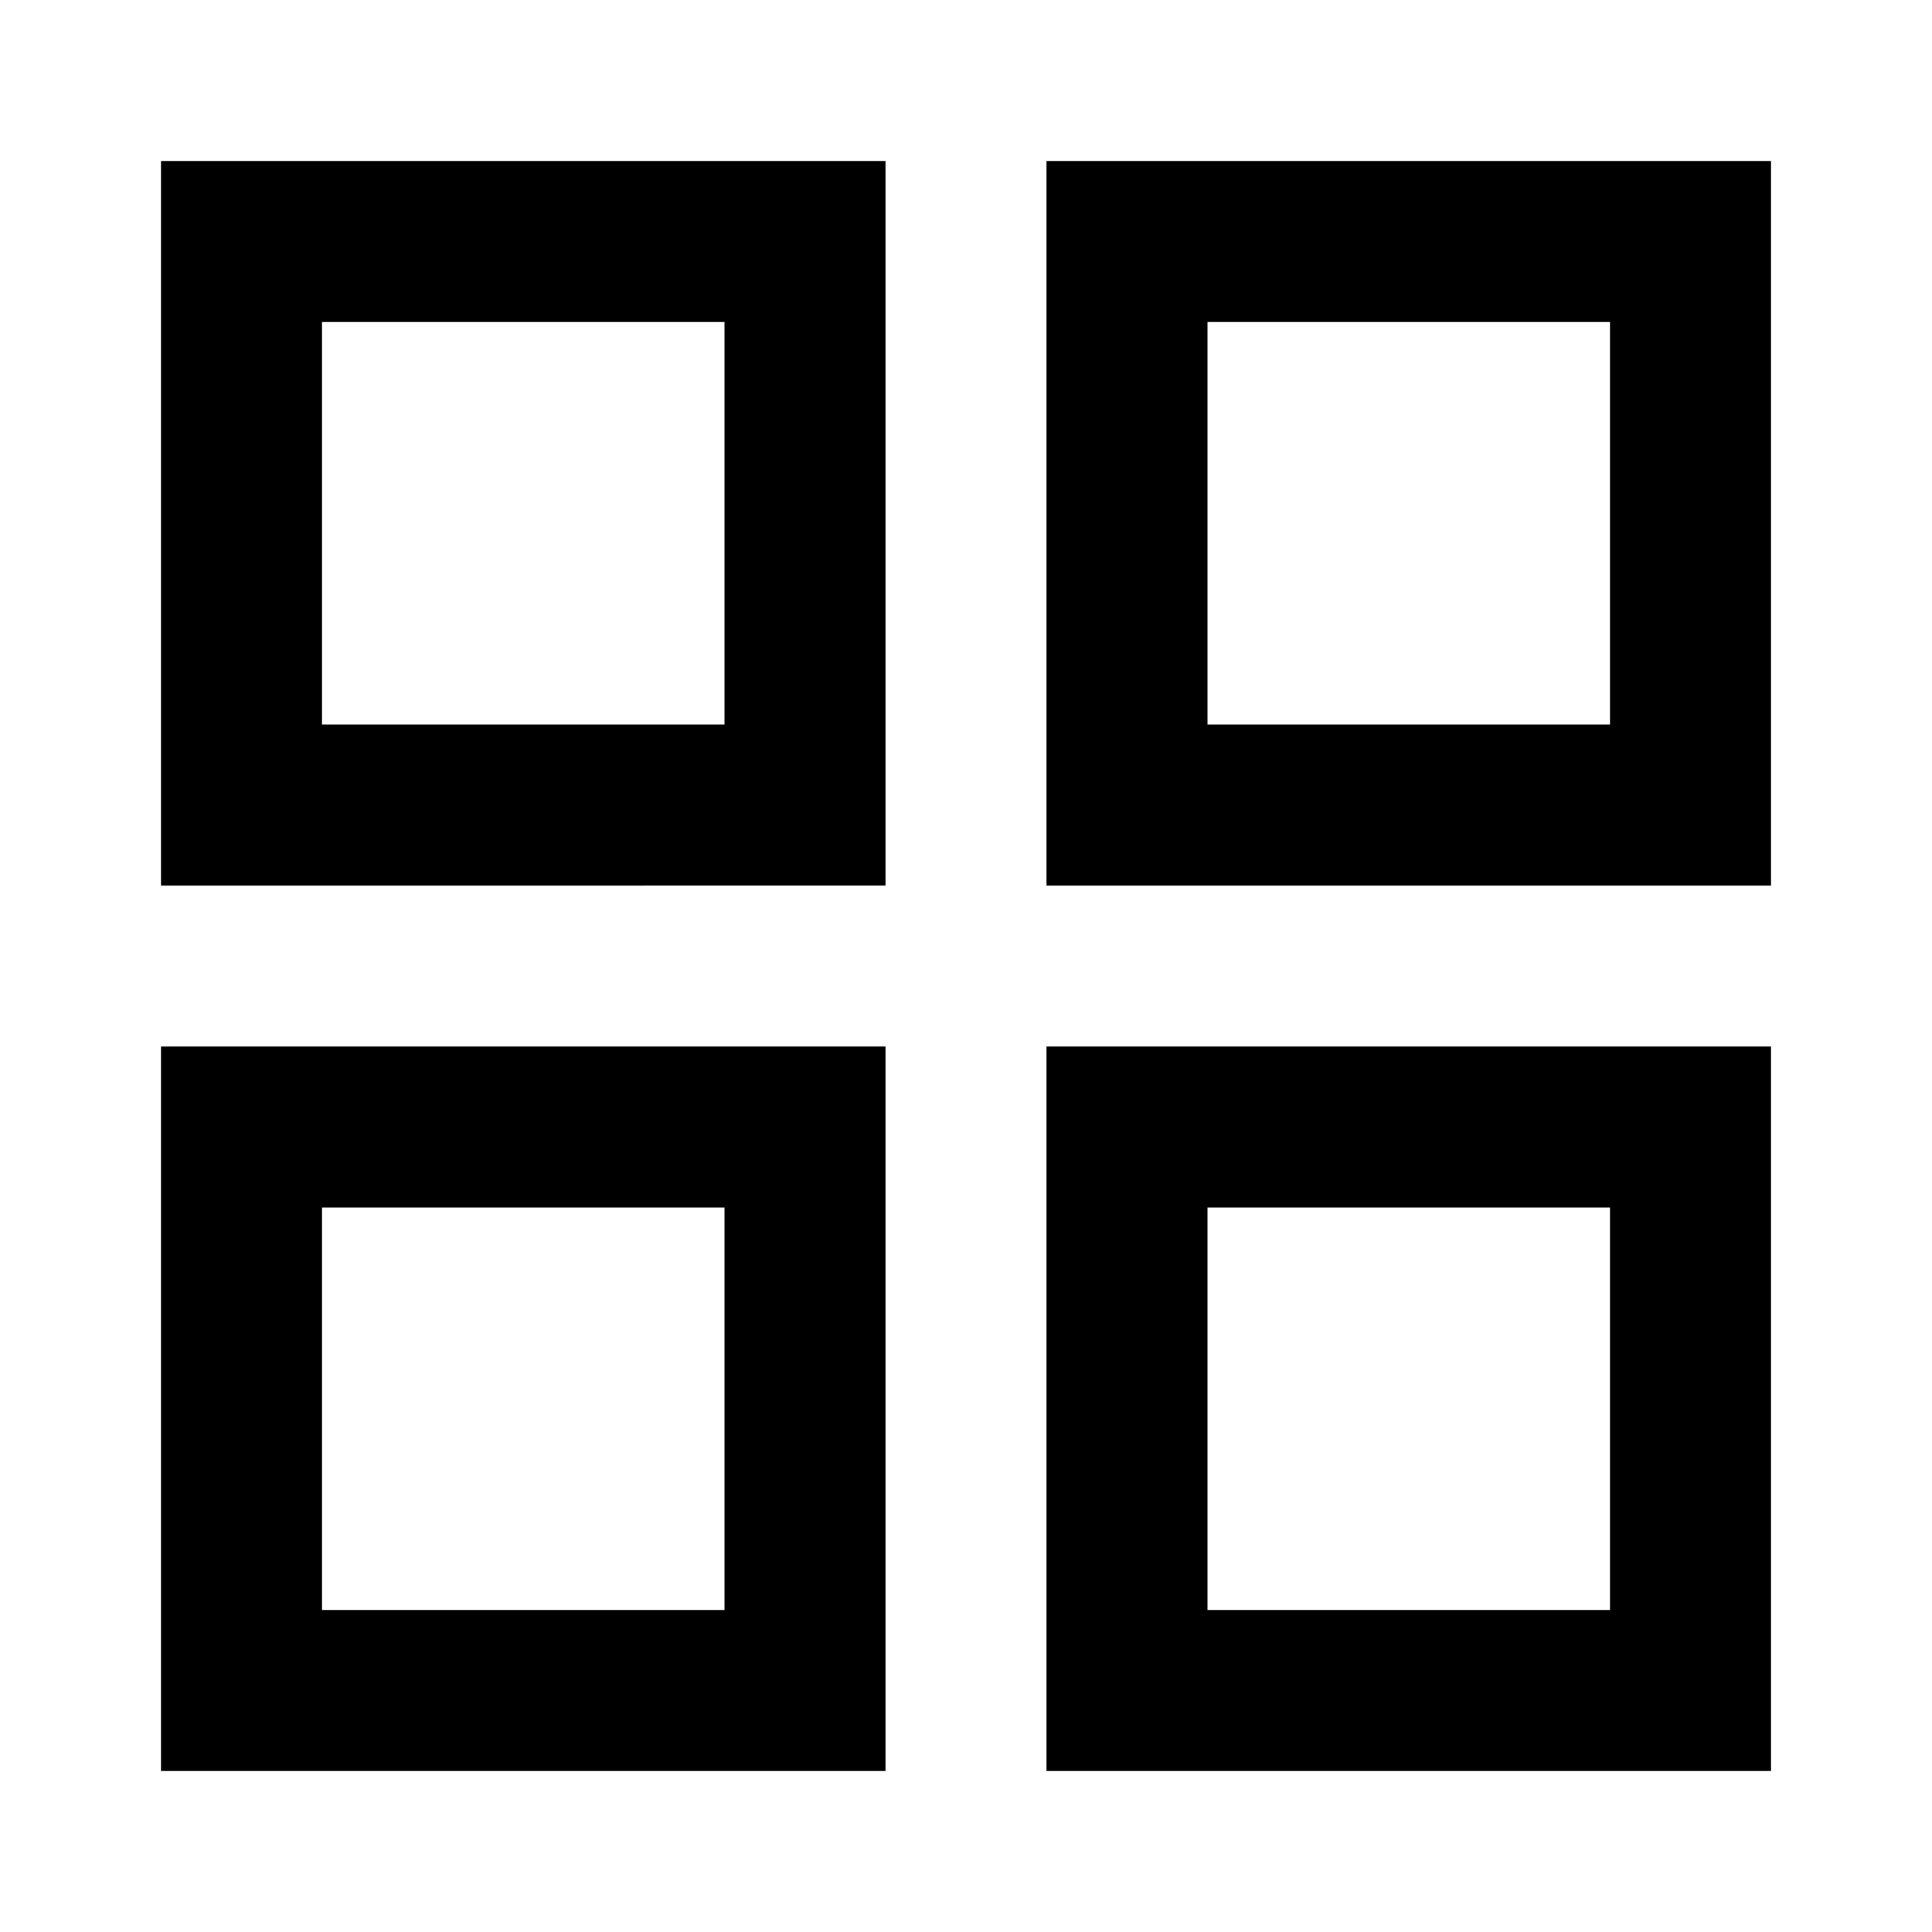 <svg xmlns="http://www.w3.org/2000/svg" width="3em" height="3em" viewBox="0 0 24 24"><path fill="currentColor" fill-rule="evenodd" d="M4 4h5v5H4zm-2 7V2h9v9zm2 4h5v5H4zm-2 7v-9h9v9zM20 4h-5v5h5zm-7-2v9h9V2zm2 13h5v5h-5zm-2 7v-9h9v9z"/></svg>
